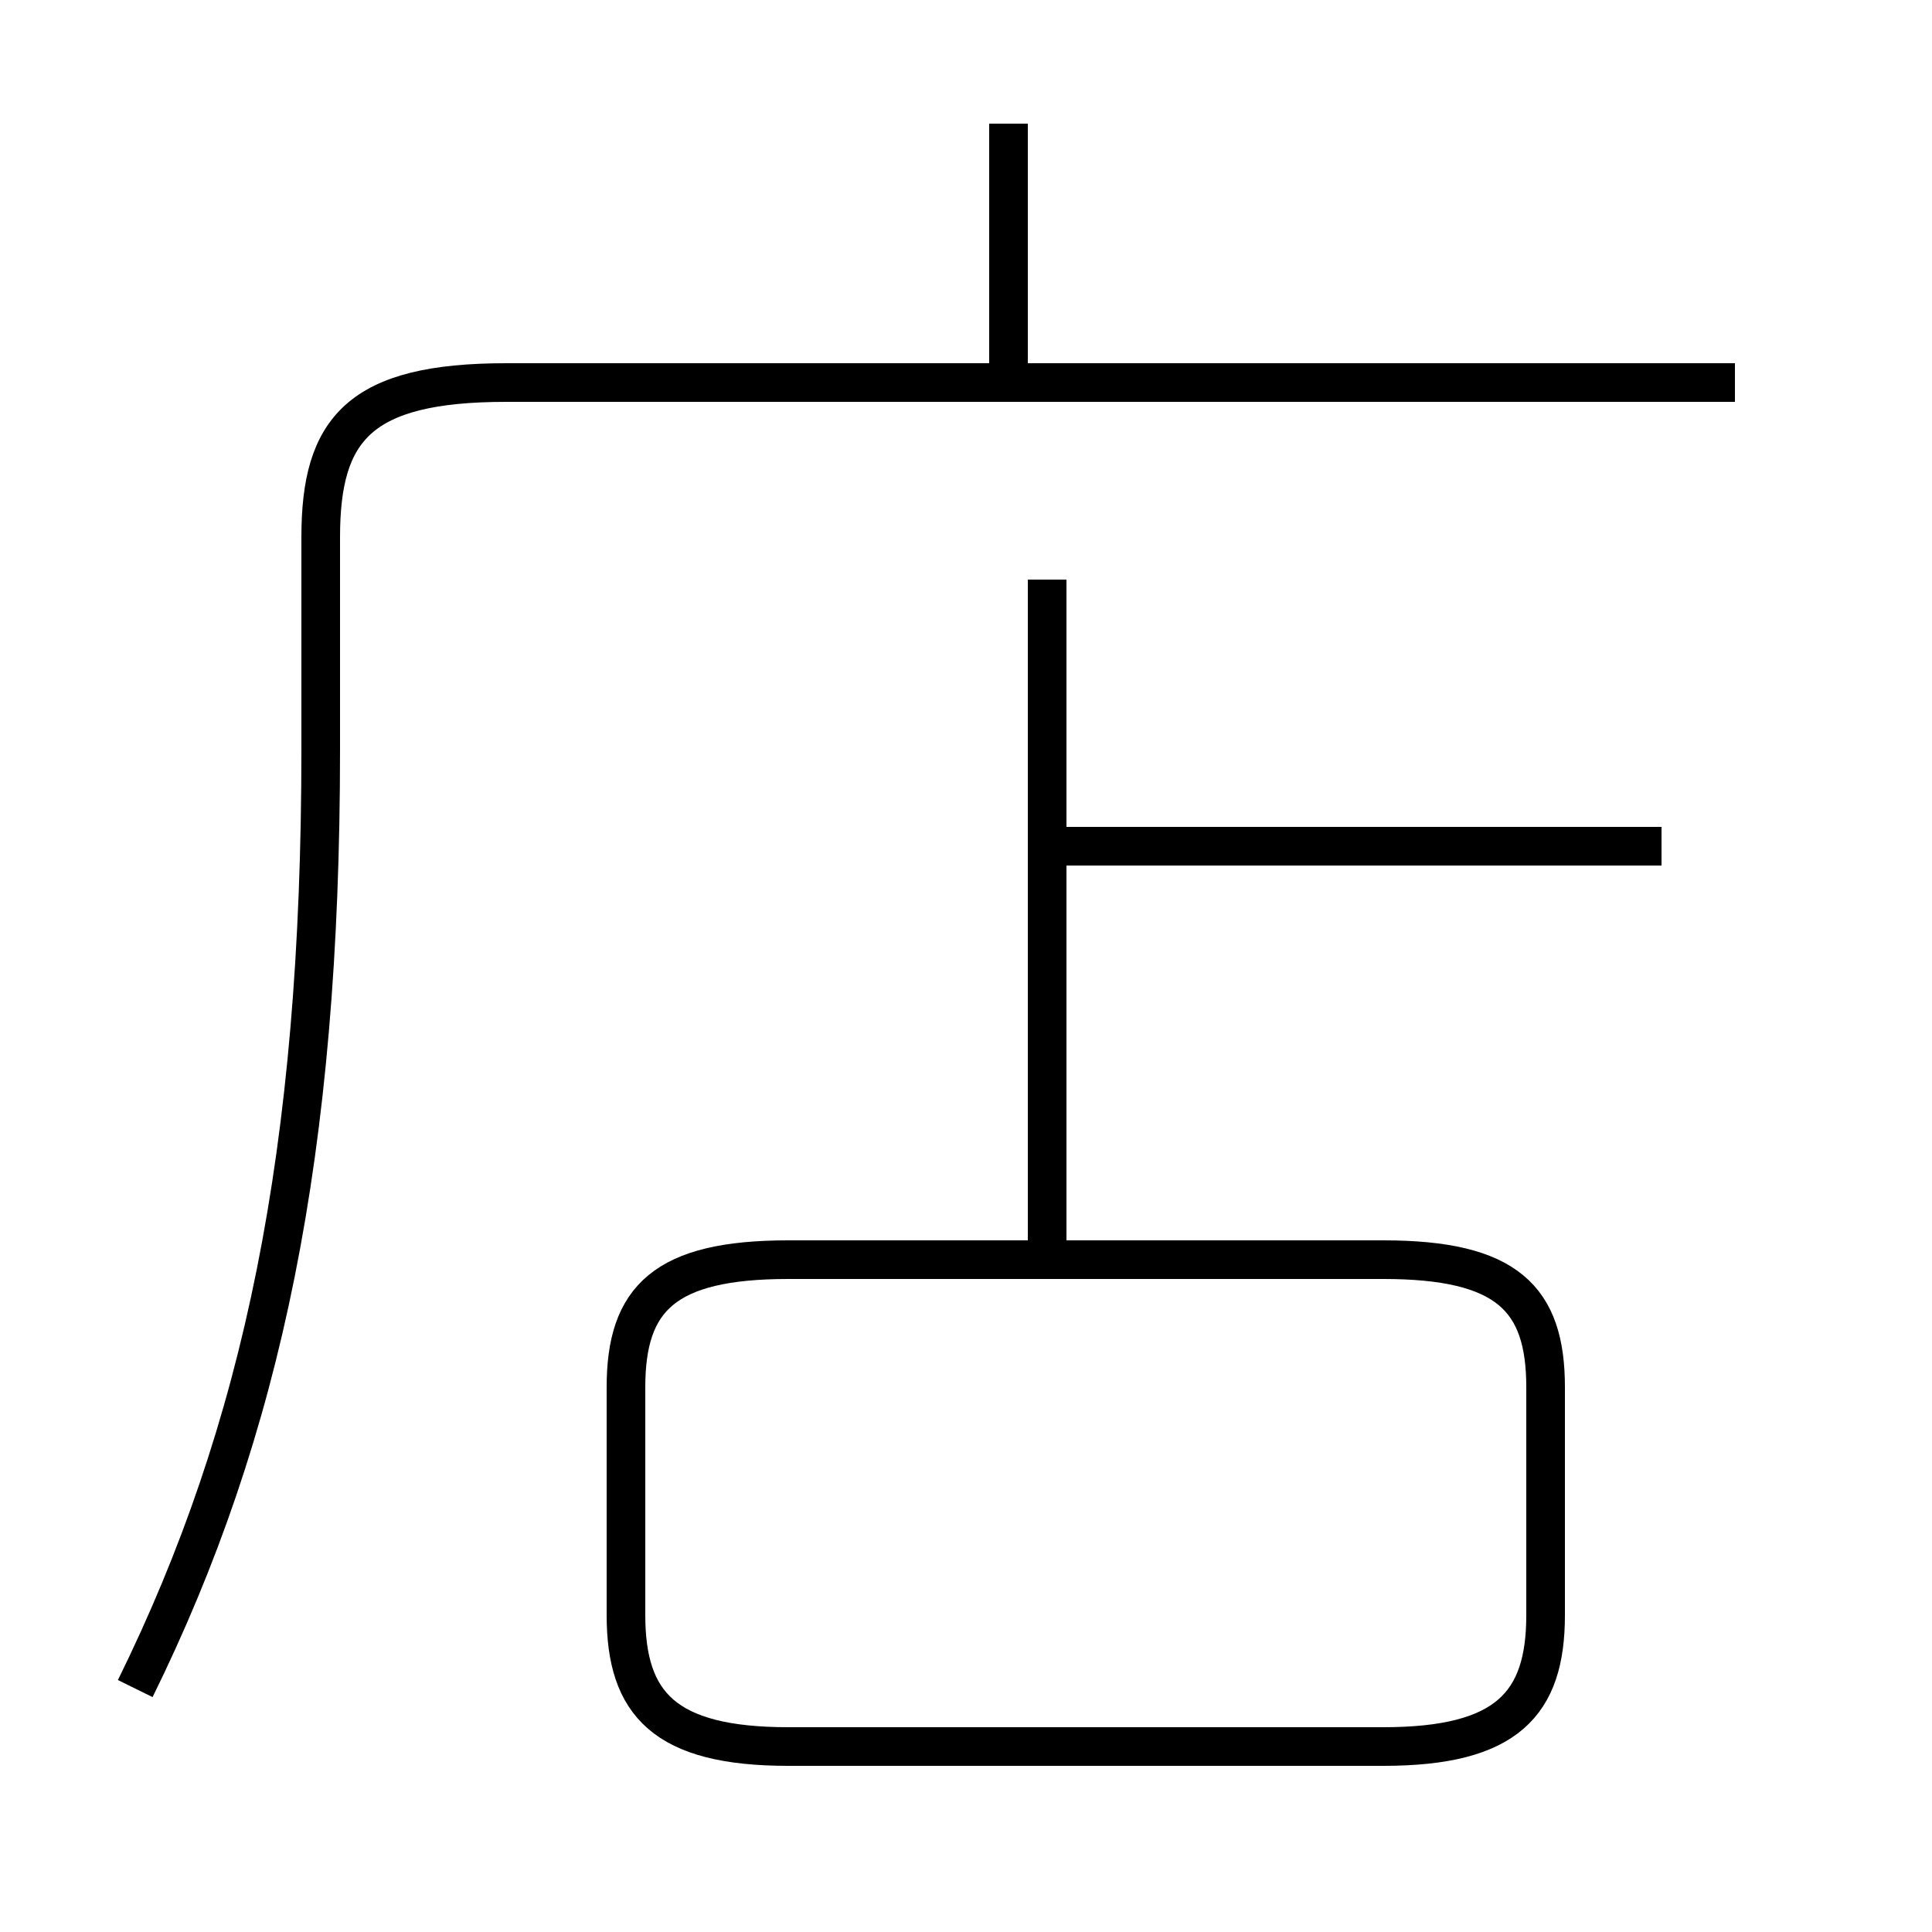 <?xml version='1.0' encoding='utf8'?>
<svg viewBox="0.0 -44.0 50.0 50.0" version="1.1" xmlns="http://www.w3.org/2000/svg">
<rect x="0.0" y="-44.0" width="50.0" height="50.0" fill="#808080" stroke="none"/>
<rect x="-1000" y="-1000" width="2000" height="2000" stroke="white" fill="white"/>
<g style="fill:none; stroke:#000000;  stroke-width:1">
<path d="M 3.5 0.3 C 6.8 7.0 8.3 14.2 8.3 24.6 L 8.3 30.1 C 8.3 32.9 9.3 34.1 13.1 34.1 L 44.9 34.1 M 26.1 34.5 L 26.1 40.8 M 27.1 11.7 L 27.1 29.0 M 43.0 22.1 L 27.4 22.1 M 20.4 -1.2 L 35.8 -1.2 C 39.0 -1.2 40.0 -0.1 40.0 2.2 L 40.0 8.1 C 40.0 10.4 39.0 11.4 35.8 11.4 L 20.4 11.4 C 17.2 11.4 16.2 10.4 16.2 8.1 L 16.2 2.2 C 16.2 -0.1 17.2 -1.2 20.4 -1.2 Z" transform="scale(1, -1)" />
</g>
</svg>